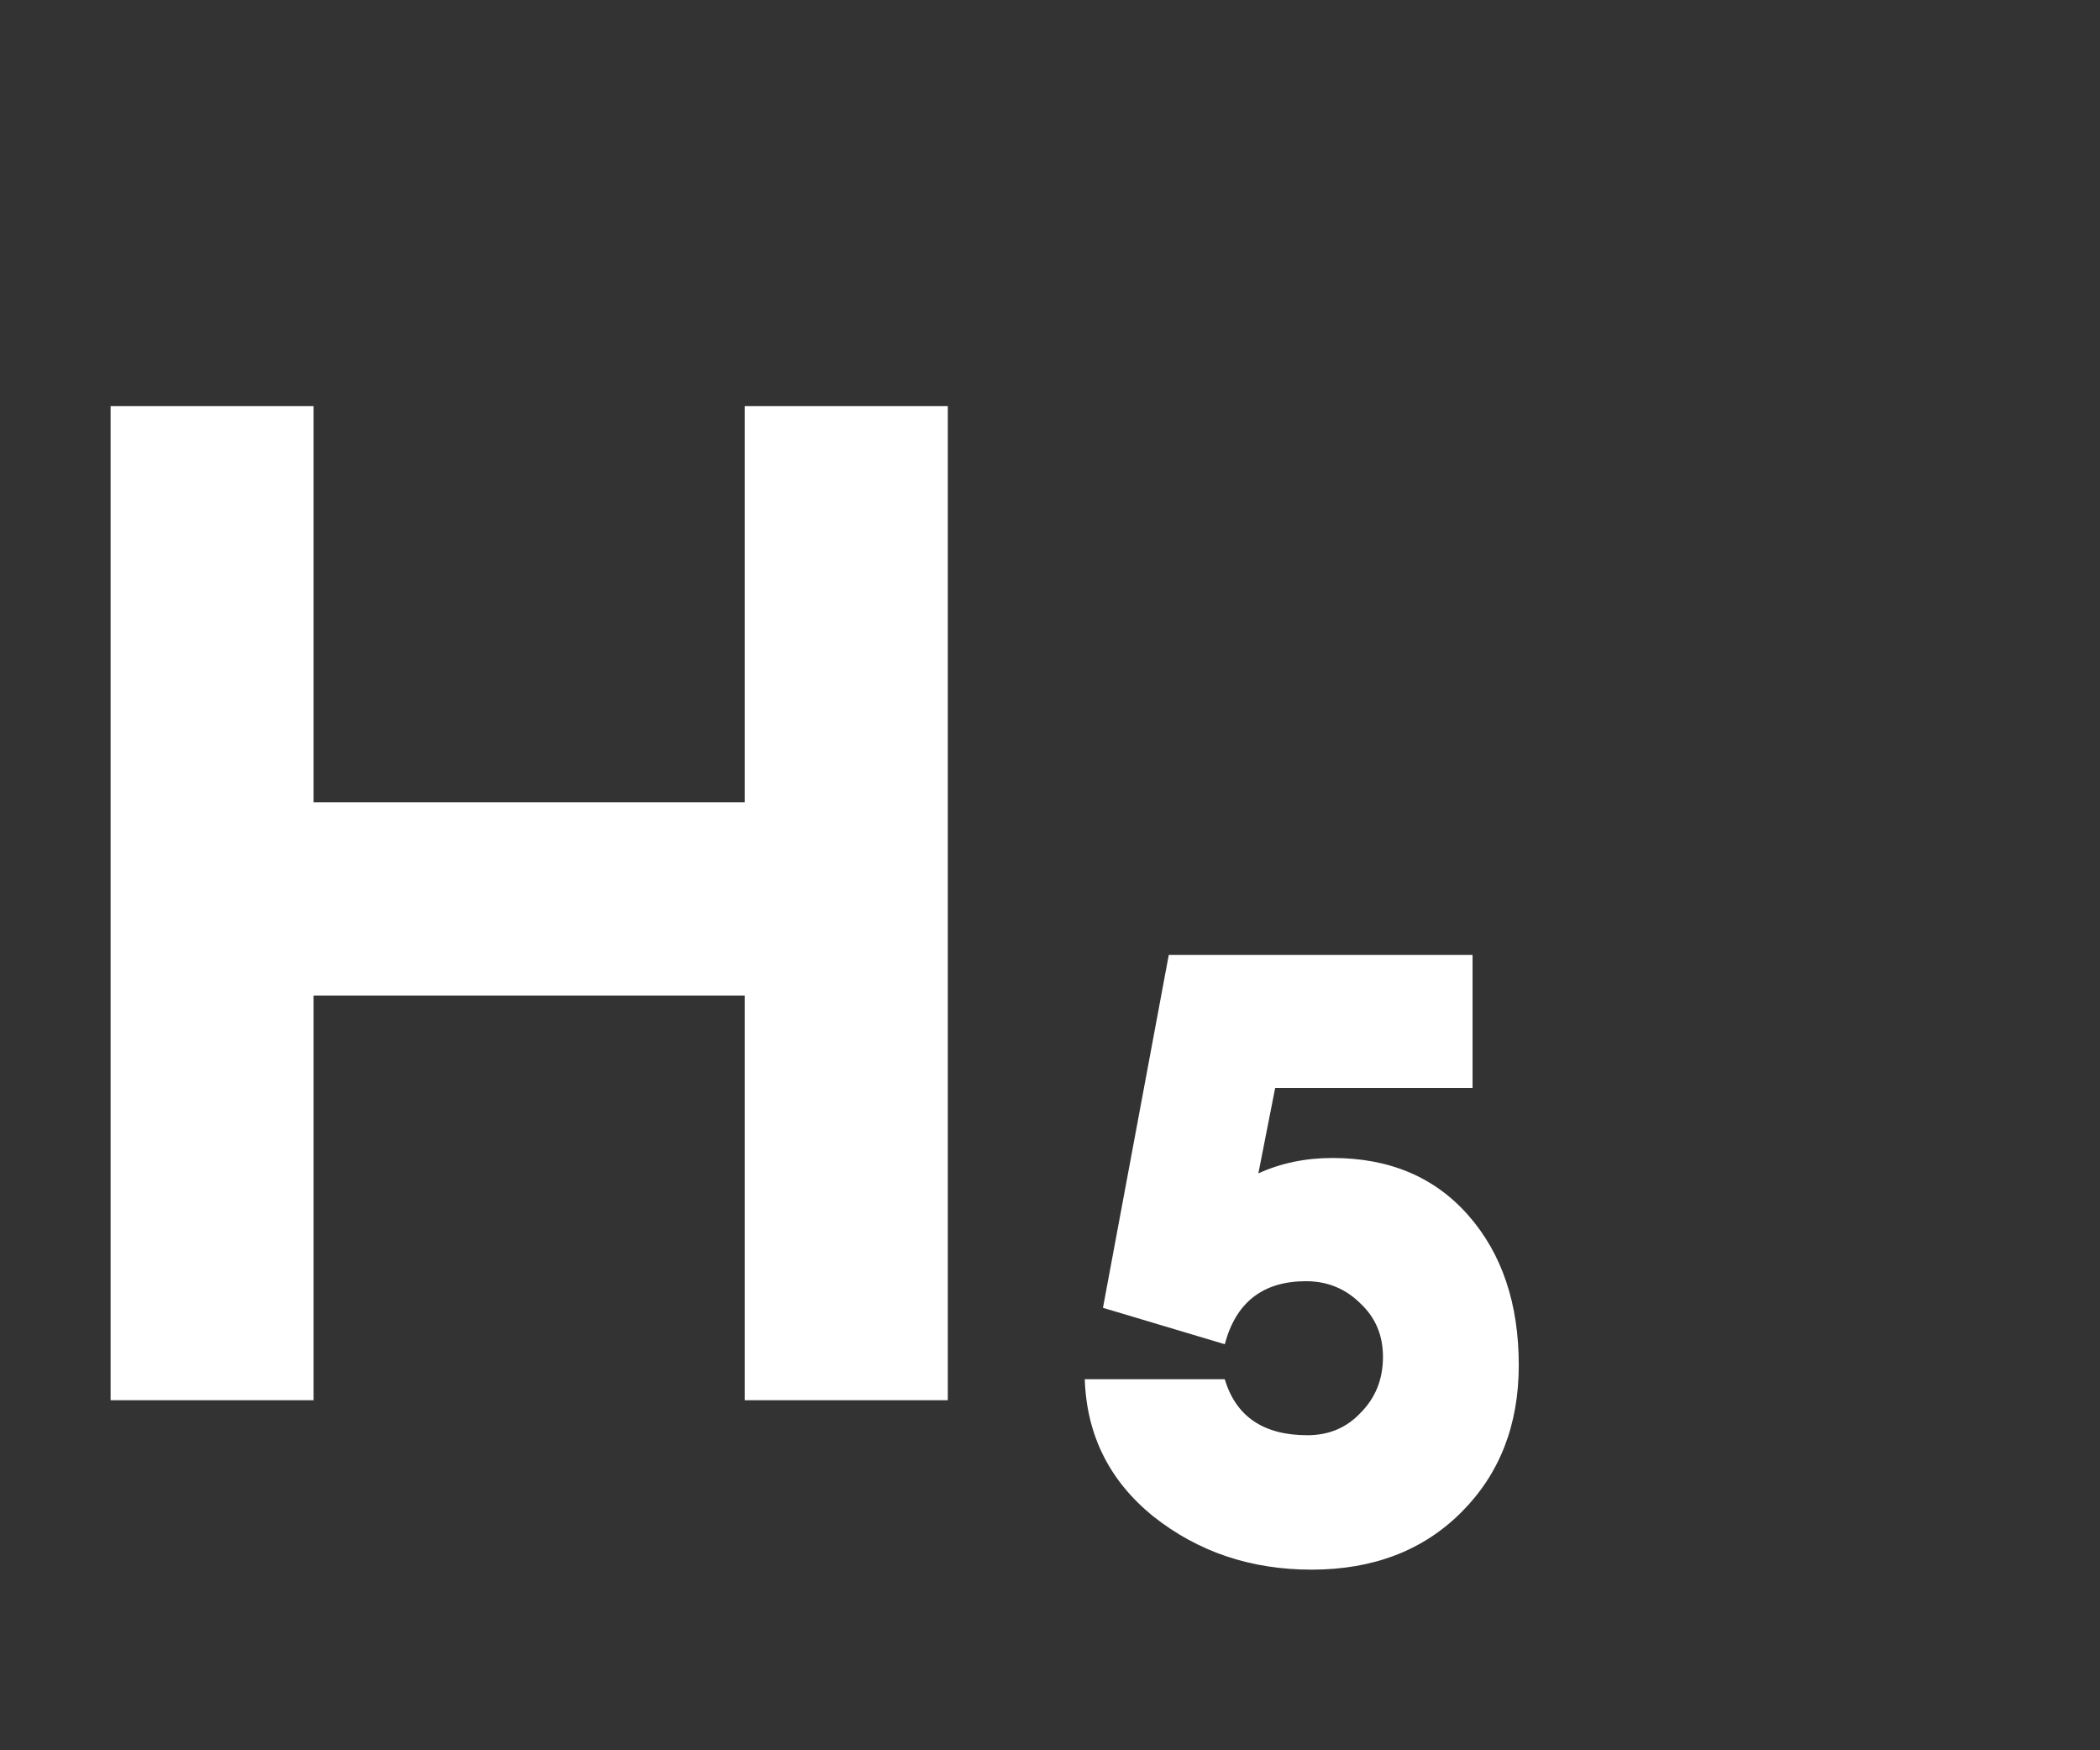 <svg width="18" height="15" viewBox="0 0 18 15" fill="none" xmlns="http://www.w3.org/2000/svg">
<rect x="0" y="0" width="18" height="15" fill="#333333" stroke="none"/>
<path d="M0.948 12V3.48H2.688V6.876H6.384V3.48H8.124V12H6.384V8.532H2.688V12H0.948ZM11.242 13.452C10.722 13.452 10.27 13.3 9.886 12.996C9.51 12.692 9.314 12.3 9.298 11.82H10.498C10.594 12.14 10.83 12.3 11.206 12.3C11.39 12.3 11.542 12.236 11.662 12.108C11.79 11.98 11.854 11.82 11.854 11.628C11.854 11.444 11.79 11.292 11.662 11.172C11.534 11.044 11.378 10.98 11.194 10.98C10.826 10.98 10.594 11.16 10.498 11.52L9.454 11.208L10.018 8.184H12.622V9.324H10.93L10.786 10.056C10.978 9.968 11.19 9.924 11.422 9.924C11.91 9.924 12.298 10.088 12.586 10.416C12.874 10.744 13.018 11.172 13.018 11.7C13.018 12.212 12.854 12.632 12.526 12.96C12.198 13.288 11.77 13.452 11.242 13.452Z" fill="white"/>
</svg>
